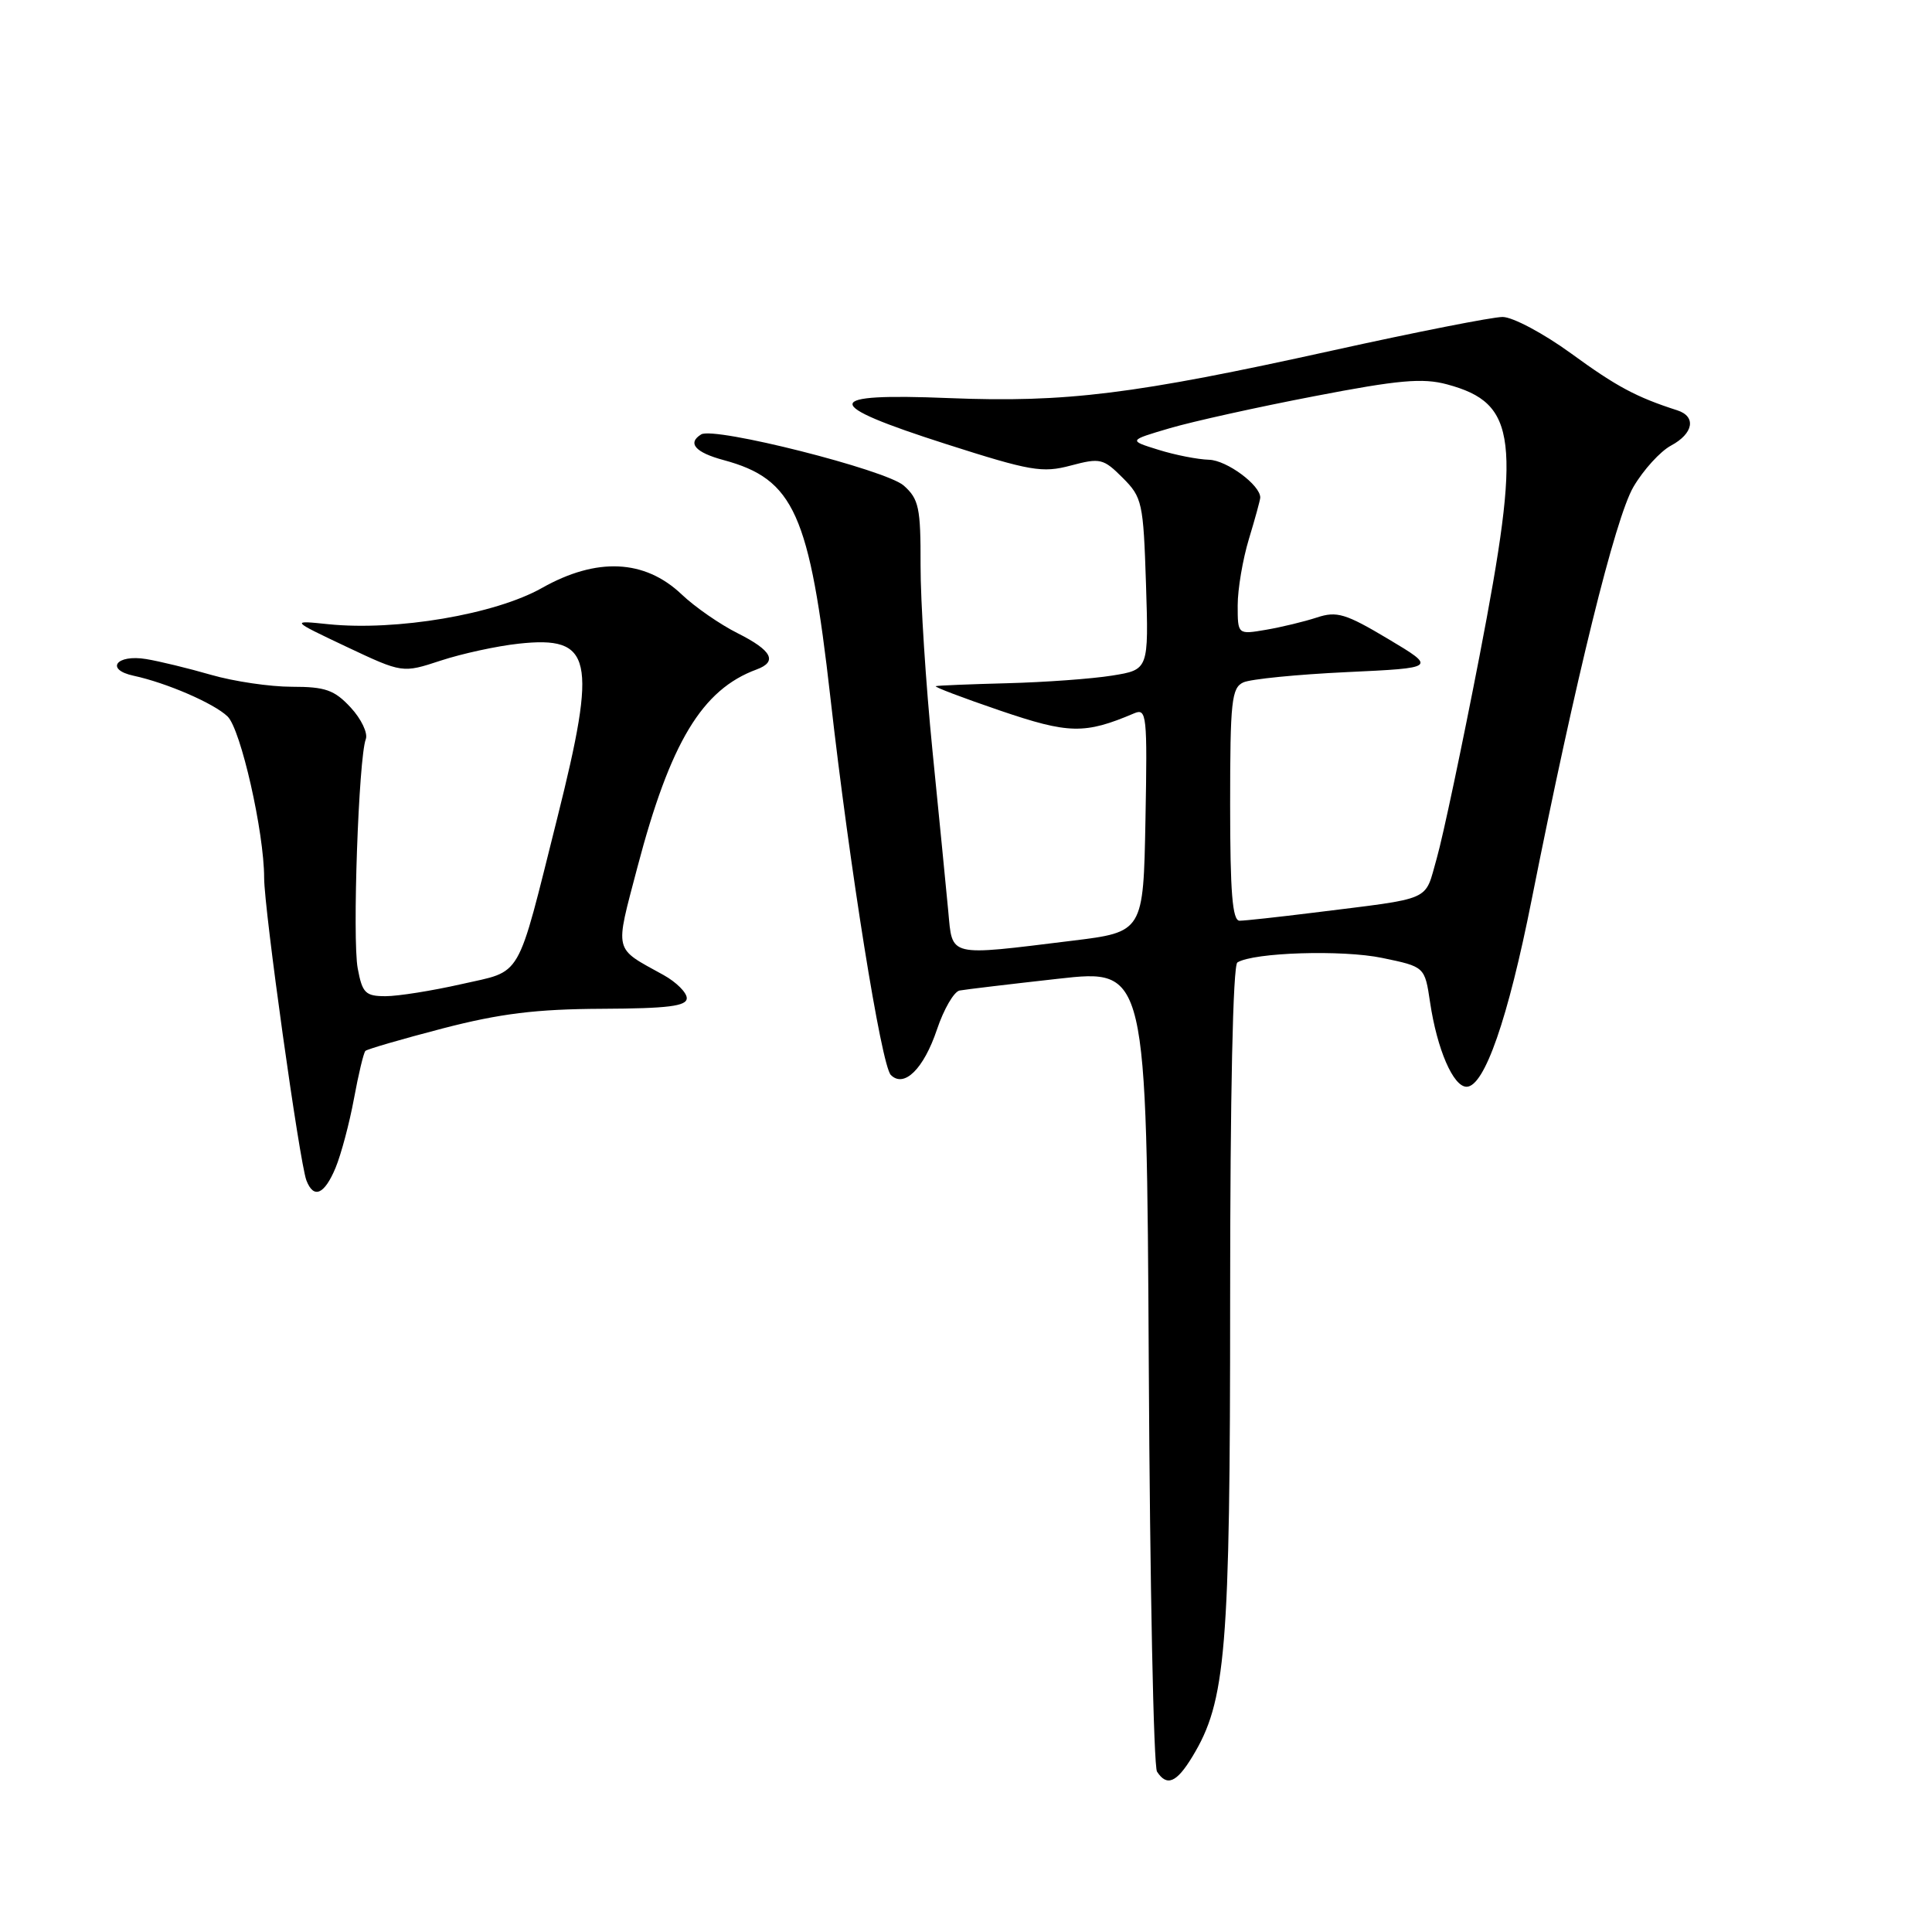 <?xml version="1.0" encoding="UTF-8" standalone="no"?>
<!DOCTYPE svg PUBLIC "-//W3C//DTD SVG 1.1//EN" "http://www.w3.org/Graphics/SVG/1.1/DTD/svg11.dtd" >
<svg xmlns="http://www.w3.org/2000/svg" xmlns:xlink="http://www.w3.org/1999/xlink" version="1.1" viewBox="0 0 256 256">
 <g >
 <path fill="currentColor"
d=" M 157.98 232.79 C 162.46 225.43 163.00 218.89 163.00 172.11 C 163.00 145.11 163.37 127.89 163.96 127.53 C 166.11 126.20 177.87 125.83 183.15 126.93 C 188.79 128.10 188.79 128.10 189.49 132.80 C 190.42 139.04 192.56 144.00 194.33 144.00 C 196.69 144.00 199.82 135.01 202.96 119.18 C 208.79 89.88 214.02 68.64 216.44 64.51 C 217.76 62.26 220.00 59.80 221.42 59.04 C 224.39 57.45 224.80 55.19 222.25 54.37 C 216.83 52.63 214.19 51.22 208.19 46.84 C 204.53 44.18 200.44 42.00 199.10 42.00 C 197.76 42.00 187.62 44.00 176.58 46.44 C 150.24 52.26 141.27 53.37 125.75 52.75 C 108.81 52.06 108.72 53.51 125.36 58.84 C 136.55 62.42 138.11 62.69 141.87 61.69 C 145.78 60.65 146.20 60.75 148.76 63.31 C 151.35 65.90 151.50 66.58 151.85 77.39 C 152.21 88.74 152.21 88.74 147.35 89.52 C 144.68 89.95 138.45 90.40 133.50 90.53 C 128.55 90.66 124.28 90.83 124.00 90.92 C 123.72 91.01 127.55 92.46 132.50 94.15 C 141.63 97.26 143.72 97.31 150.28 94.52 C 151.94 93.81 152.04 94.71 151.78 108.63 C 151.50 123.50 151.50 123.50 142.00 124.66 C 125.50 126.69 126.22 126.86 125.65 120.75 C 125.38 117.86 124.44 108.30 123.56 99.50 C 122.68 90.70 121.97 79.64 121.98 74.92 C 122.00 67.28 121.76 66.13 119.75 64.34 C 117.41 62.26 94.63 56.50 92.91 57.56 C 91.04 58.71 92.12 59.95 95.87 60.96 C 105.22 63.48 107.27 68.04 110.04 92.50 C 112.59 115.03 116.78 141.18 118.04 142.44 C 119.80 144.20 122.40 141.63 124.15 136.42 C 125.06 133.71 126.41 131.39 127.15 131.25 C 127.89 131.11 133.77 130.41 140.22 129.69 C 151.93 128.38 151.93 128.38 152.22 180.94 C 152.37 209.85 152.86 234.06 153.31 234.75 C 154.61 236.76 155.90 236.22 157.98 232.79 Z  M 44.46 154.75 C 45.20 152.96 46.30 148.84 46.90 145.59 C 47.50 142.34 48.18 139.48 48.42 139.25 C 48.65 139.02 53.26 137.68 58.67 136.27 C 66.27 134.30 71.05 133.71 79.75 133.67 C 88.52 133.63 91.00 133.32 91.00 132.26 C 91.00 131.52 89.62 130.14 87.93 129.20 C 81.23 125.49 81.45 126.40 84.46 114.91 C 88.82 98.35 93.02 91.37 100.25 88.71 C 103.07 87.67 102.29 86.19 97.75 83.91 C 95.41 82.74 92.06 80.42 90.31 78.75 C 85.42 74.11 79.06 73.82 71.81 77.91 C 65.61 81.41 52.52 83.63 43.50 82.71 C 38.50 82.19 38.50 82.19 45.91 85.70 C 53.33 89.20 53.33 89.20 58.41 87.53 C 61.21 86.61 65.85 85.60 68.73 85.29 C 78.51 84.23 79.16 87.16 73.85 108.36 C 68.36 130.24 69.34 128.53 61.11 130.41 C 57.26 131.28 52.75 132.00 51.10 132.00 C 48.42 132.00 48.01 131.59 47.40 128.32 C 46.67 124.45 47.52 100.42 48.47 97.94 C 48.77 97.15 47.87 95.26 46.47 93.75 C 44.31 91.42 43.11 91.00 38.68 91.00 C 35.79 91.00 30.98 90.29 27.97 89.42 C 24.96 88.55 21.09 87.61 19.37 87.33 C 15.41 86.67 13.88 88.72 17.71 89.54 C 22.07 90.48 28.34 93.19 30.15 94.93 C 31.90 96.60 35.00 110.27 35.00 116.32 C 35.00 120.48 39.69 154.02 40.60 156.41 C 41.56 158.90 42.98 158.29 44.46 154.75 Z  M 163.00 106.61 C 163.00 92.92 163.19 91.13 164.75 90.42 C 165.71 89.98 171.87 89.37 178.43 89.06 C 190.36 88.50 190.36 88.50 183.93 84.66 C 178.30 81.30 177.13 80.95 174.50 81.82 C 172.85 82.36 169.81 83.10 167.75 83.45 C 164.00 84.09 164.00 84.09 164.00 80.20 C 164.00 78.07 164.67 74.11 165.49 71.41 C 166.31 68.71 166.98 66.25 166.99 65.94 C 167.02 64.29 162.56 60.99 160.21 60.92 C 158.72 60.88 155.70 60.29 153.50 59.60 C 149.50 58.36 149.50 58.36 155.00 56.74 C 158.03 55.85 166.64 53.94 174.15 52.50 C 185.33 50.34 188.51 50.06 191.74 50.93 C 201.06 53.44 201.61 58.11 196.03 87.00 C 193.74 98.83 191.20 110.85 190.38 113.72 C 188.70 119.56 190.14 118.92 174.00 120.94 C 169.32 121.52 164.94 122.00 164.25 122.00 C 163.30 122.00 163.00 118.25 163.00 106.61 Z "/>
</g>
</svg>